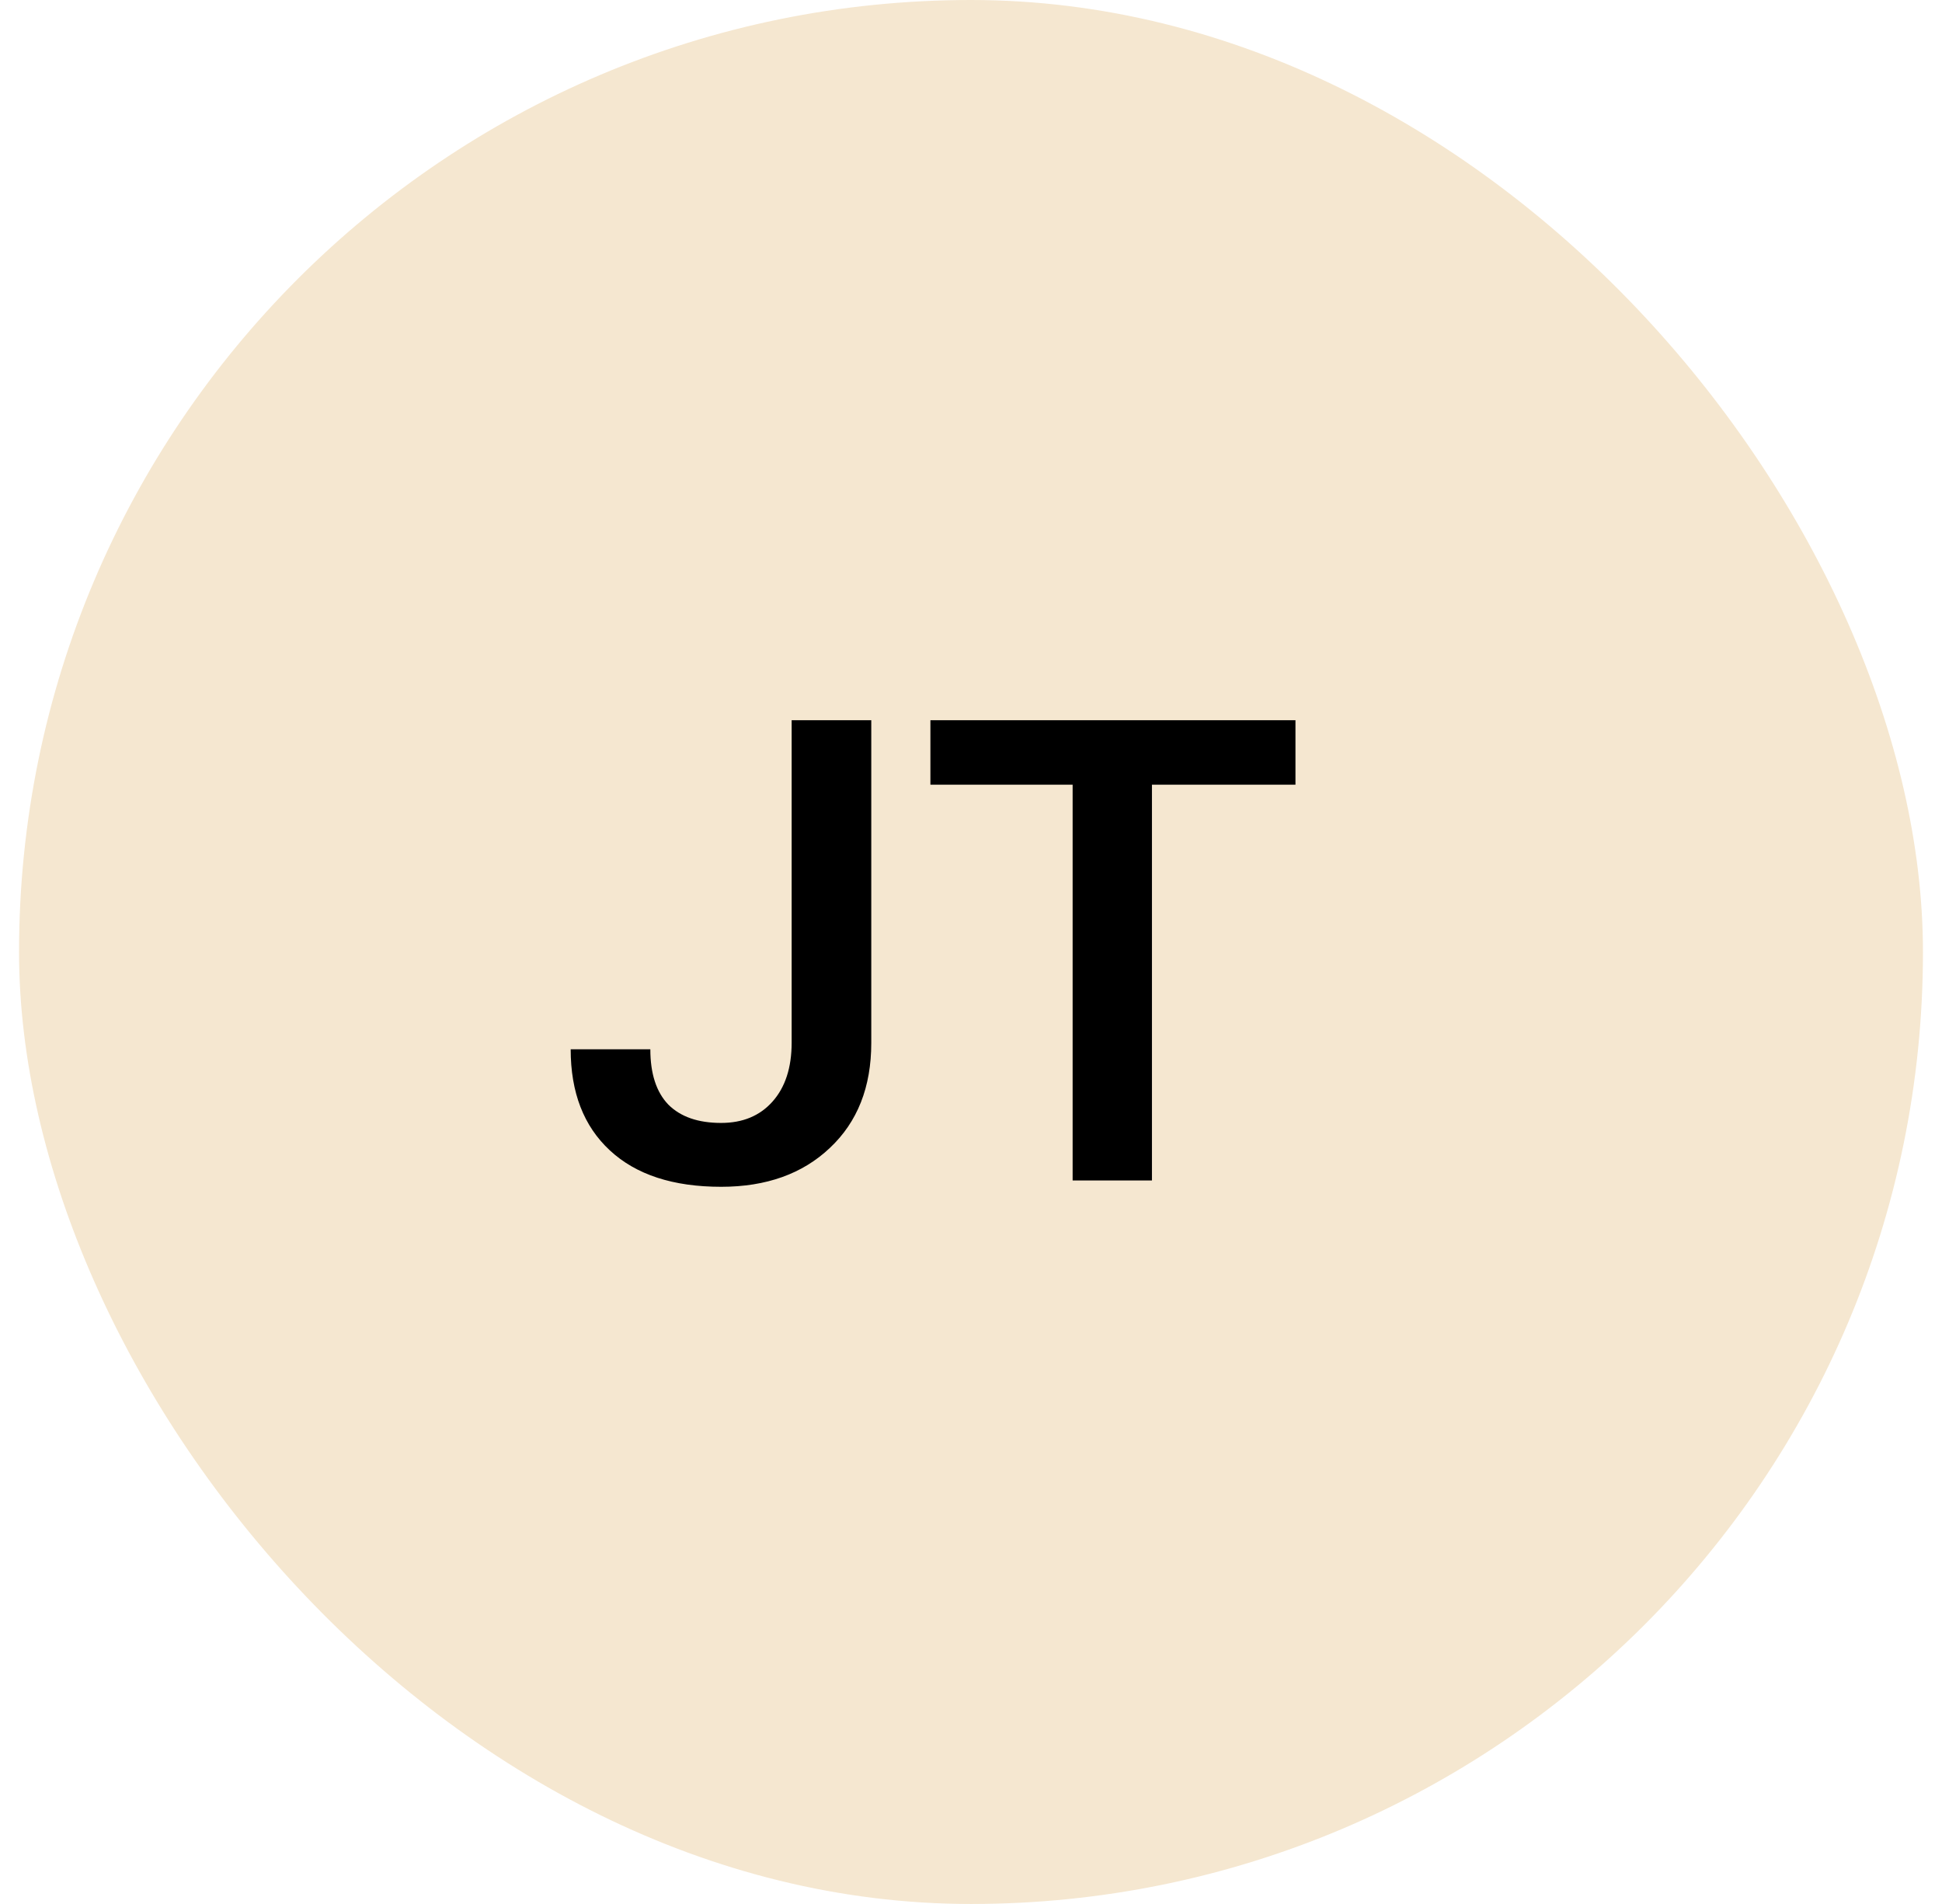 <svg width="51" height="50" viewBox="0 0 51 50" fill="none" xmlns="http://www.w3.org/2000/svg">
<rect x="0.5" width="50" height="50" rx="25" fill="#F5E7D0"/>
<path d="M20.79 18.914H22.881V27.389C22.881 28.546 22.519 29.464 21.794 30.145C21.075 30.826 20.123 31.166 18.939 31.166C17.677 31.166 16.703 30.848 16.017 30.211C15.33 29.575 14.987 28.69 14.987 27.555H17.079C17.079 28.197 17.237 28.681 17.552 29.008C17.873 29.329 18.335 29.489 18.939 29.489C19.503 29.489 19.951 29.304 20.283 28.933C20.621 28.557 20.79 28.039 20.79 27.381V18.914ZM34.021 20.607H30.252V31H28.169V20.607H24.434V18.914H34.021V20.607Z" fill="black"/>
</svg>
